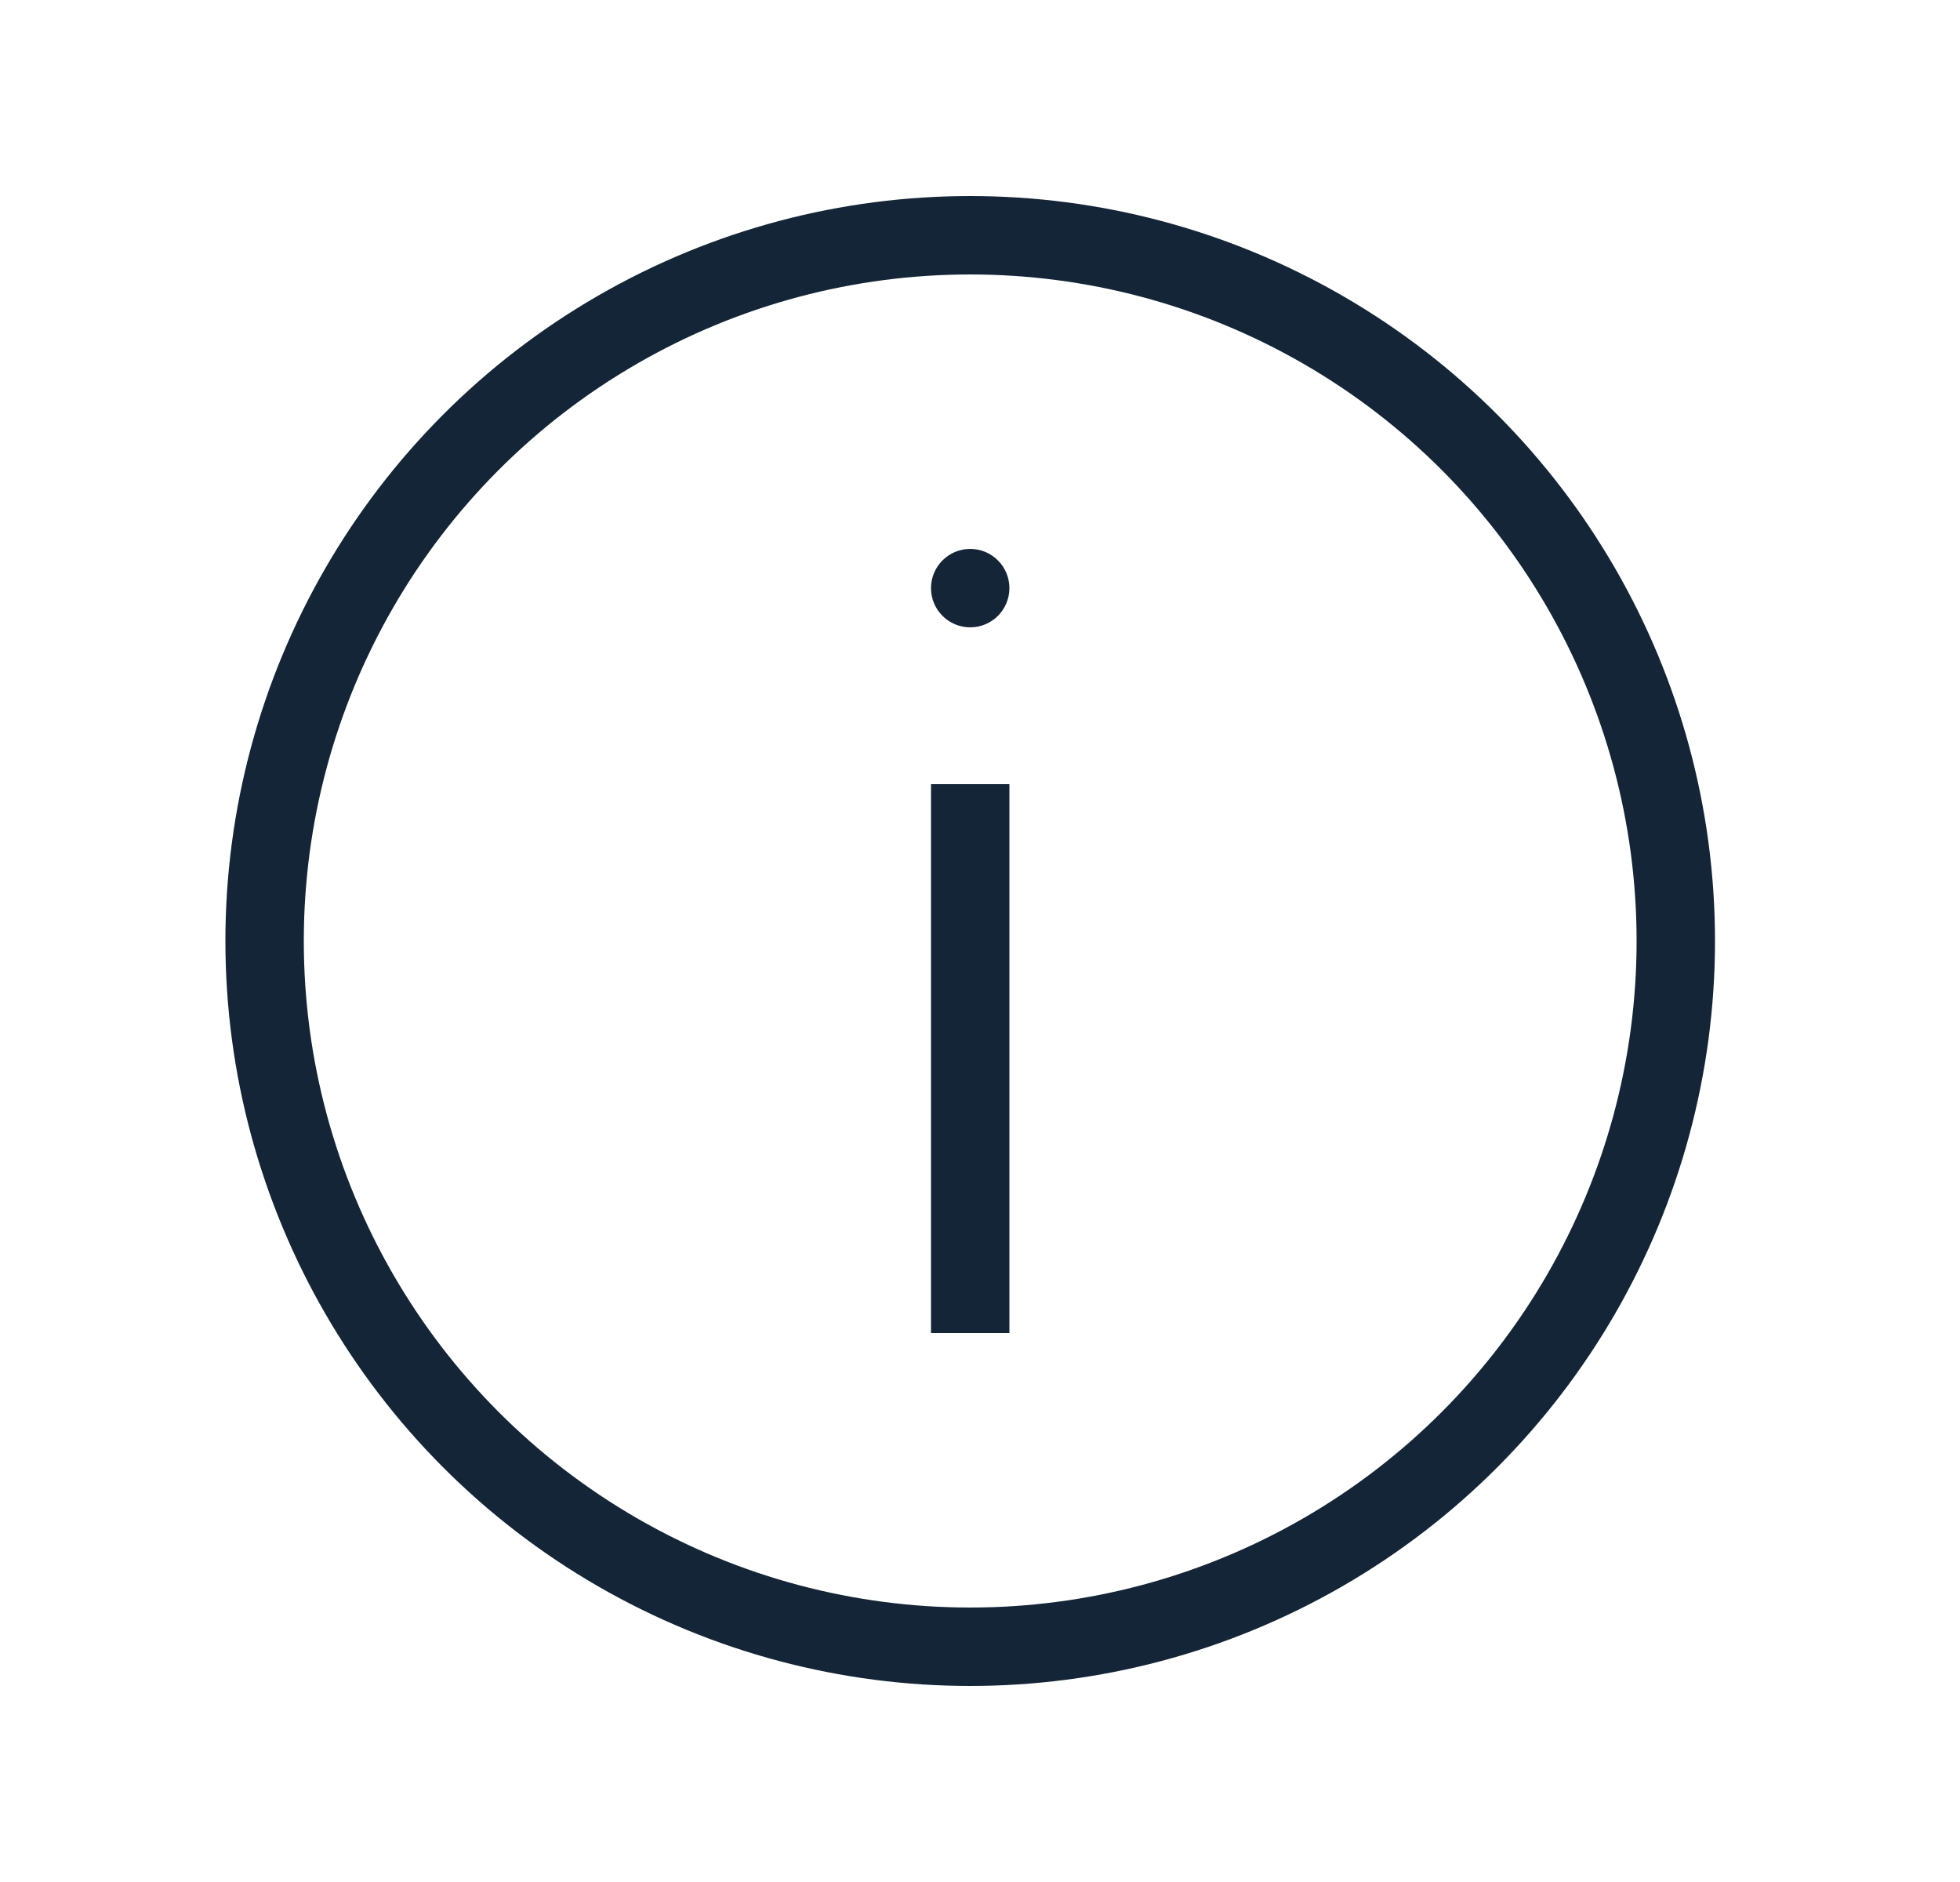<svg width="25" height="24" viewBox="0 0 25 24" fill="none" xmlns="http://www.w3.org/2000/svg">
<circle cx="12.375" cy="12" r="9" stroke="#132537"/>
<path d="M12.875 7.5C12.875 7.776 12.651 8 12.375 8C12.099 8 11.875 7.776 11.875 7.5C11.875 7.224 12.099 7 12.375 7C12.651 7 12.875 7.224 12.875 7.5Z" fill="#132537"/>
<path d="M12.375 17V10" stroke="#132537"/>
</svg>
